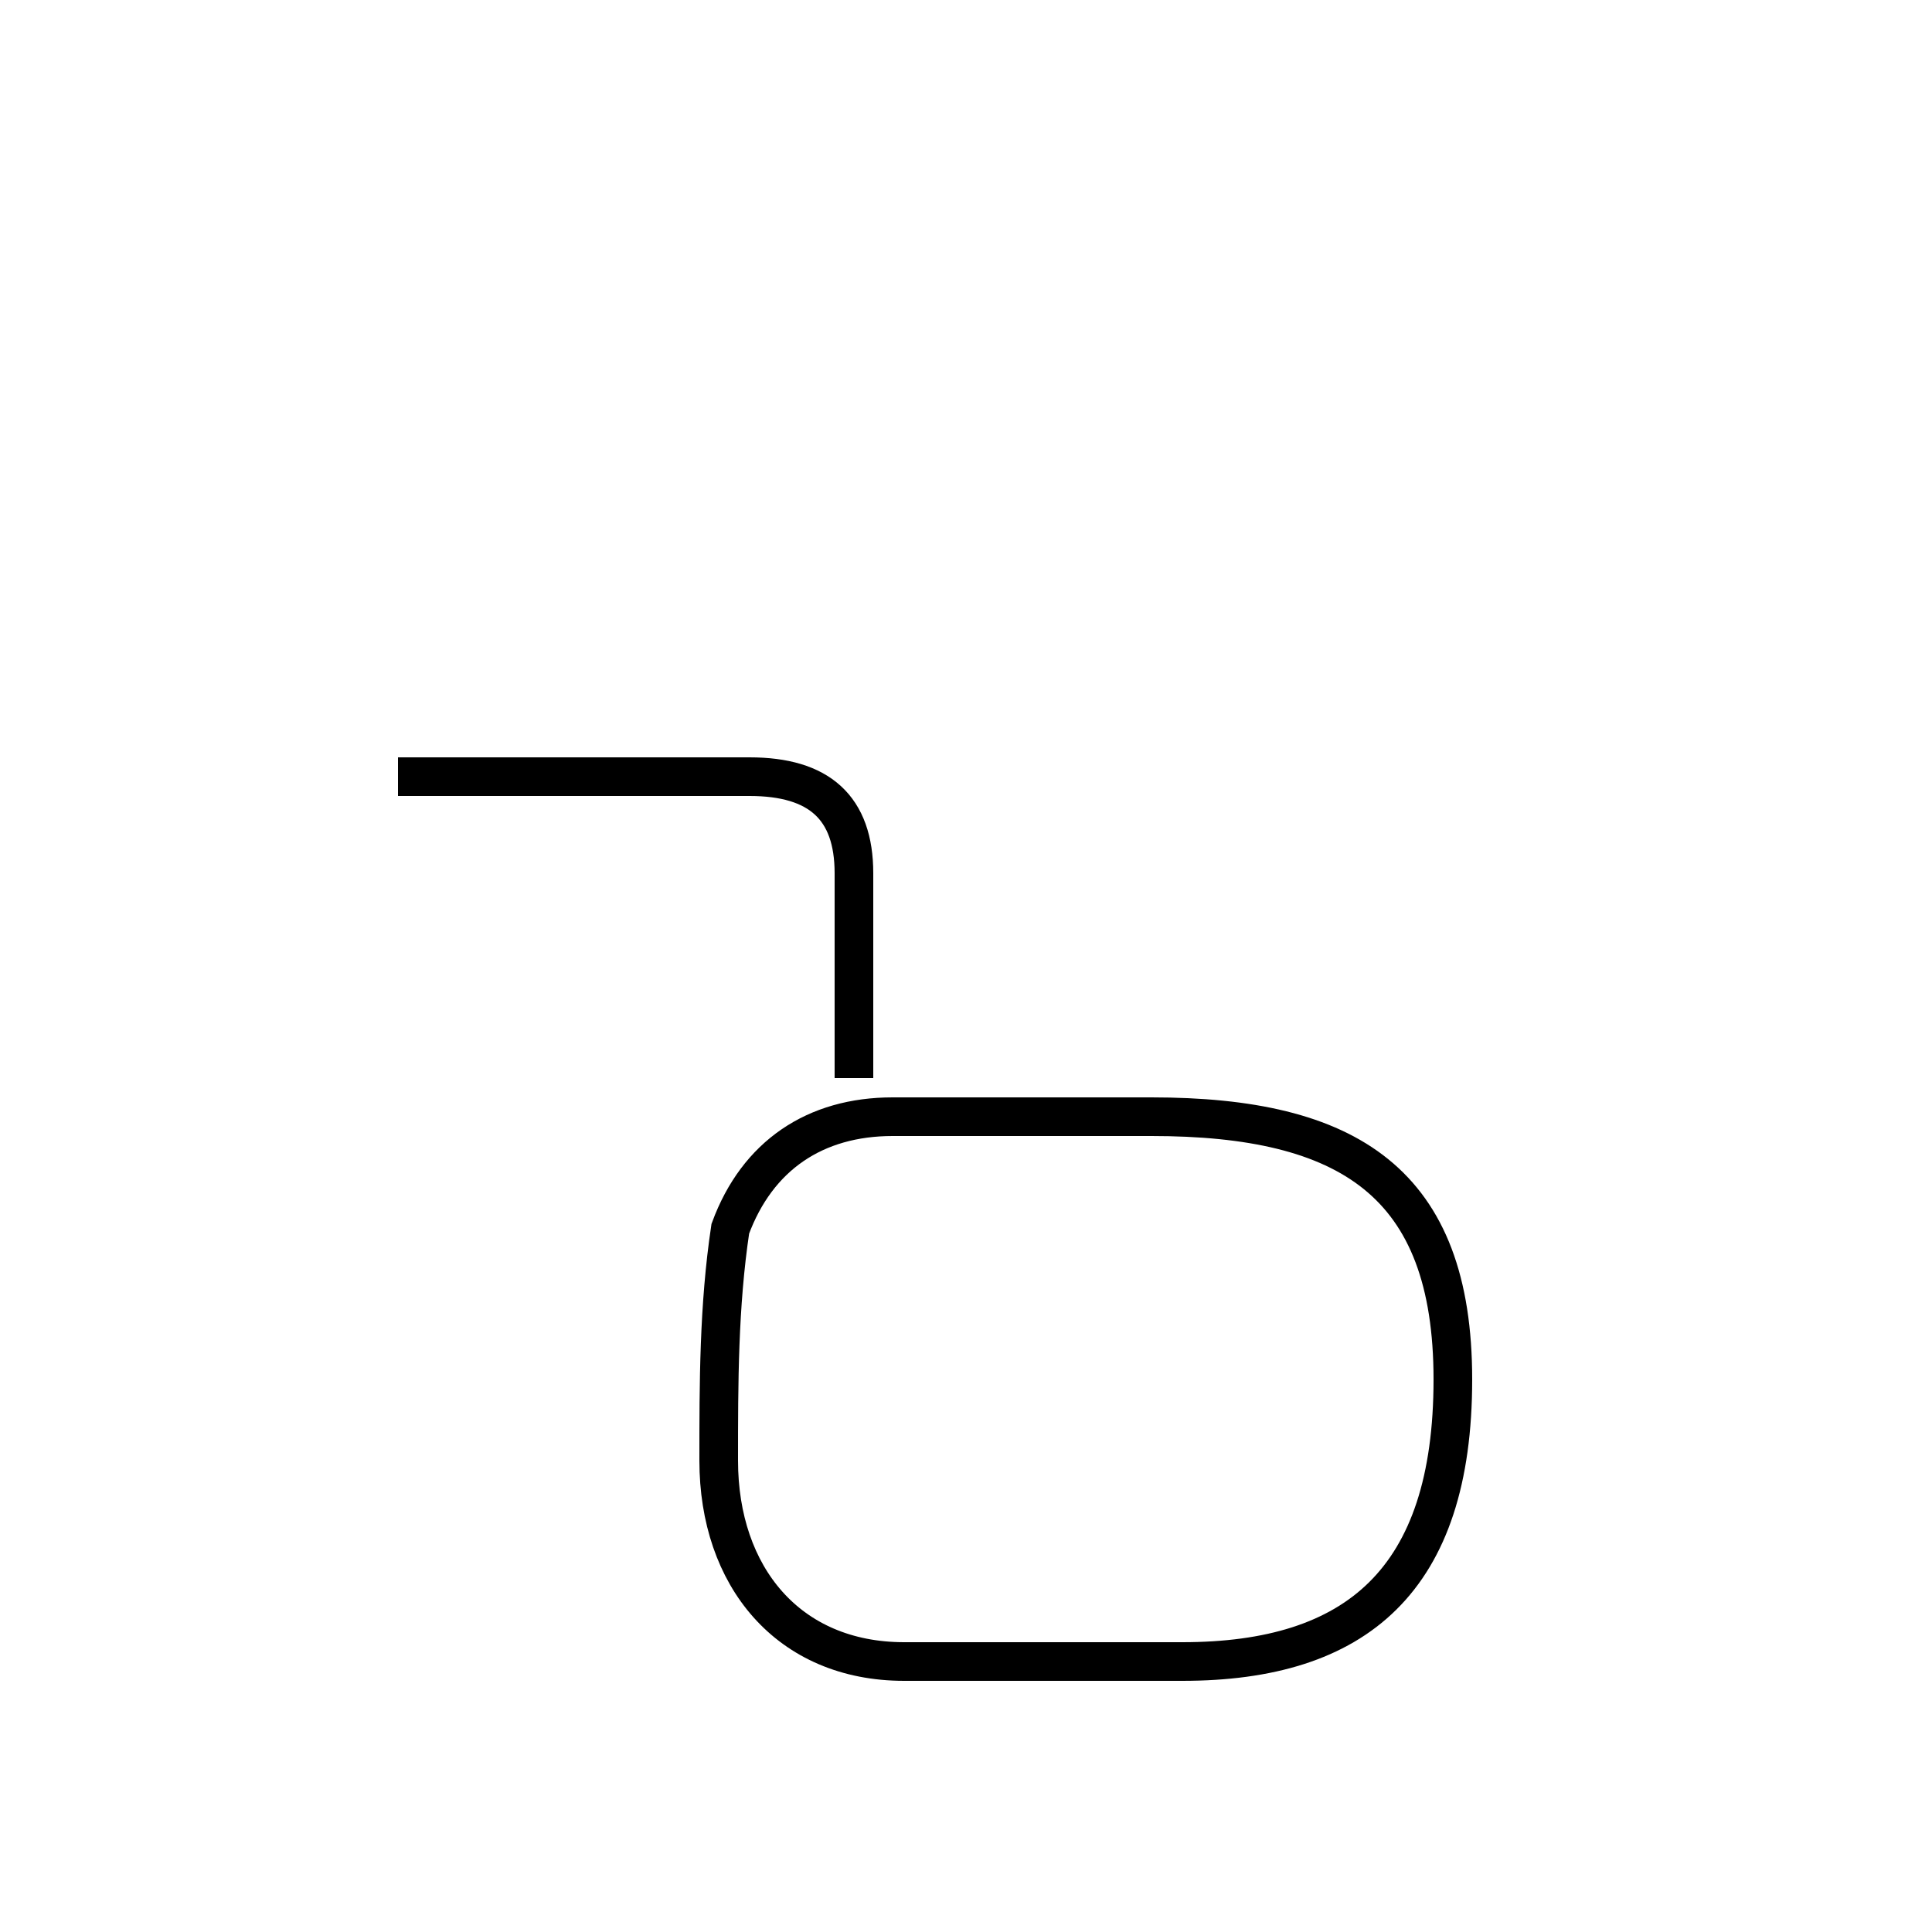 <?xml version='1.0' encoding='utf8'?>
<svg viewBox="0.0 -44.0 50.0 50.0" version="1.1" xmlns="http://www.w3.org/2000/svg">
<rect x="0.0" y="-44.0" width="50.0" height="50.0" fill="#808080" stroke="none"/>
<rect x="-1000" y="-1000" width="2000" height="2000" stroke="white" fill="white"/>
<g style="fill:none; stroke:#000000;  stroke-width:1">
<path d="M 23.4 1.0 L 30.6 1.0 C 35.1 1.0 37.6 3.1 37.6 8.3 C 37.6 13.4 34.9 15.1 29.8 15.1 L 23.1 15.1 C 21.1 15.1 19.6 14.1 18.9 12.2 C 18.6 10.2 18.6 8.2 18.6 6.2 C 18.6 3.2 20.4 1.0 23.4 1.0 Z M 10.3 23.9 L 19.4 23.9 C 21.2 23.9 22.1 23.1 22.1 21.4 L 22.1 16.1" transform="scale(1, -1)" />
</g>
</svg>